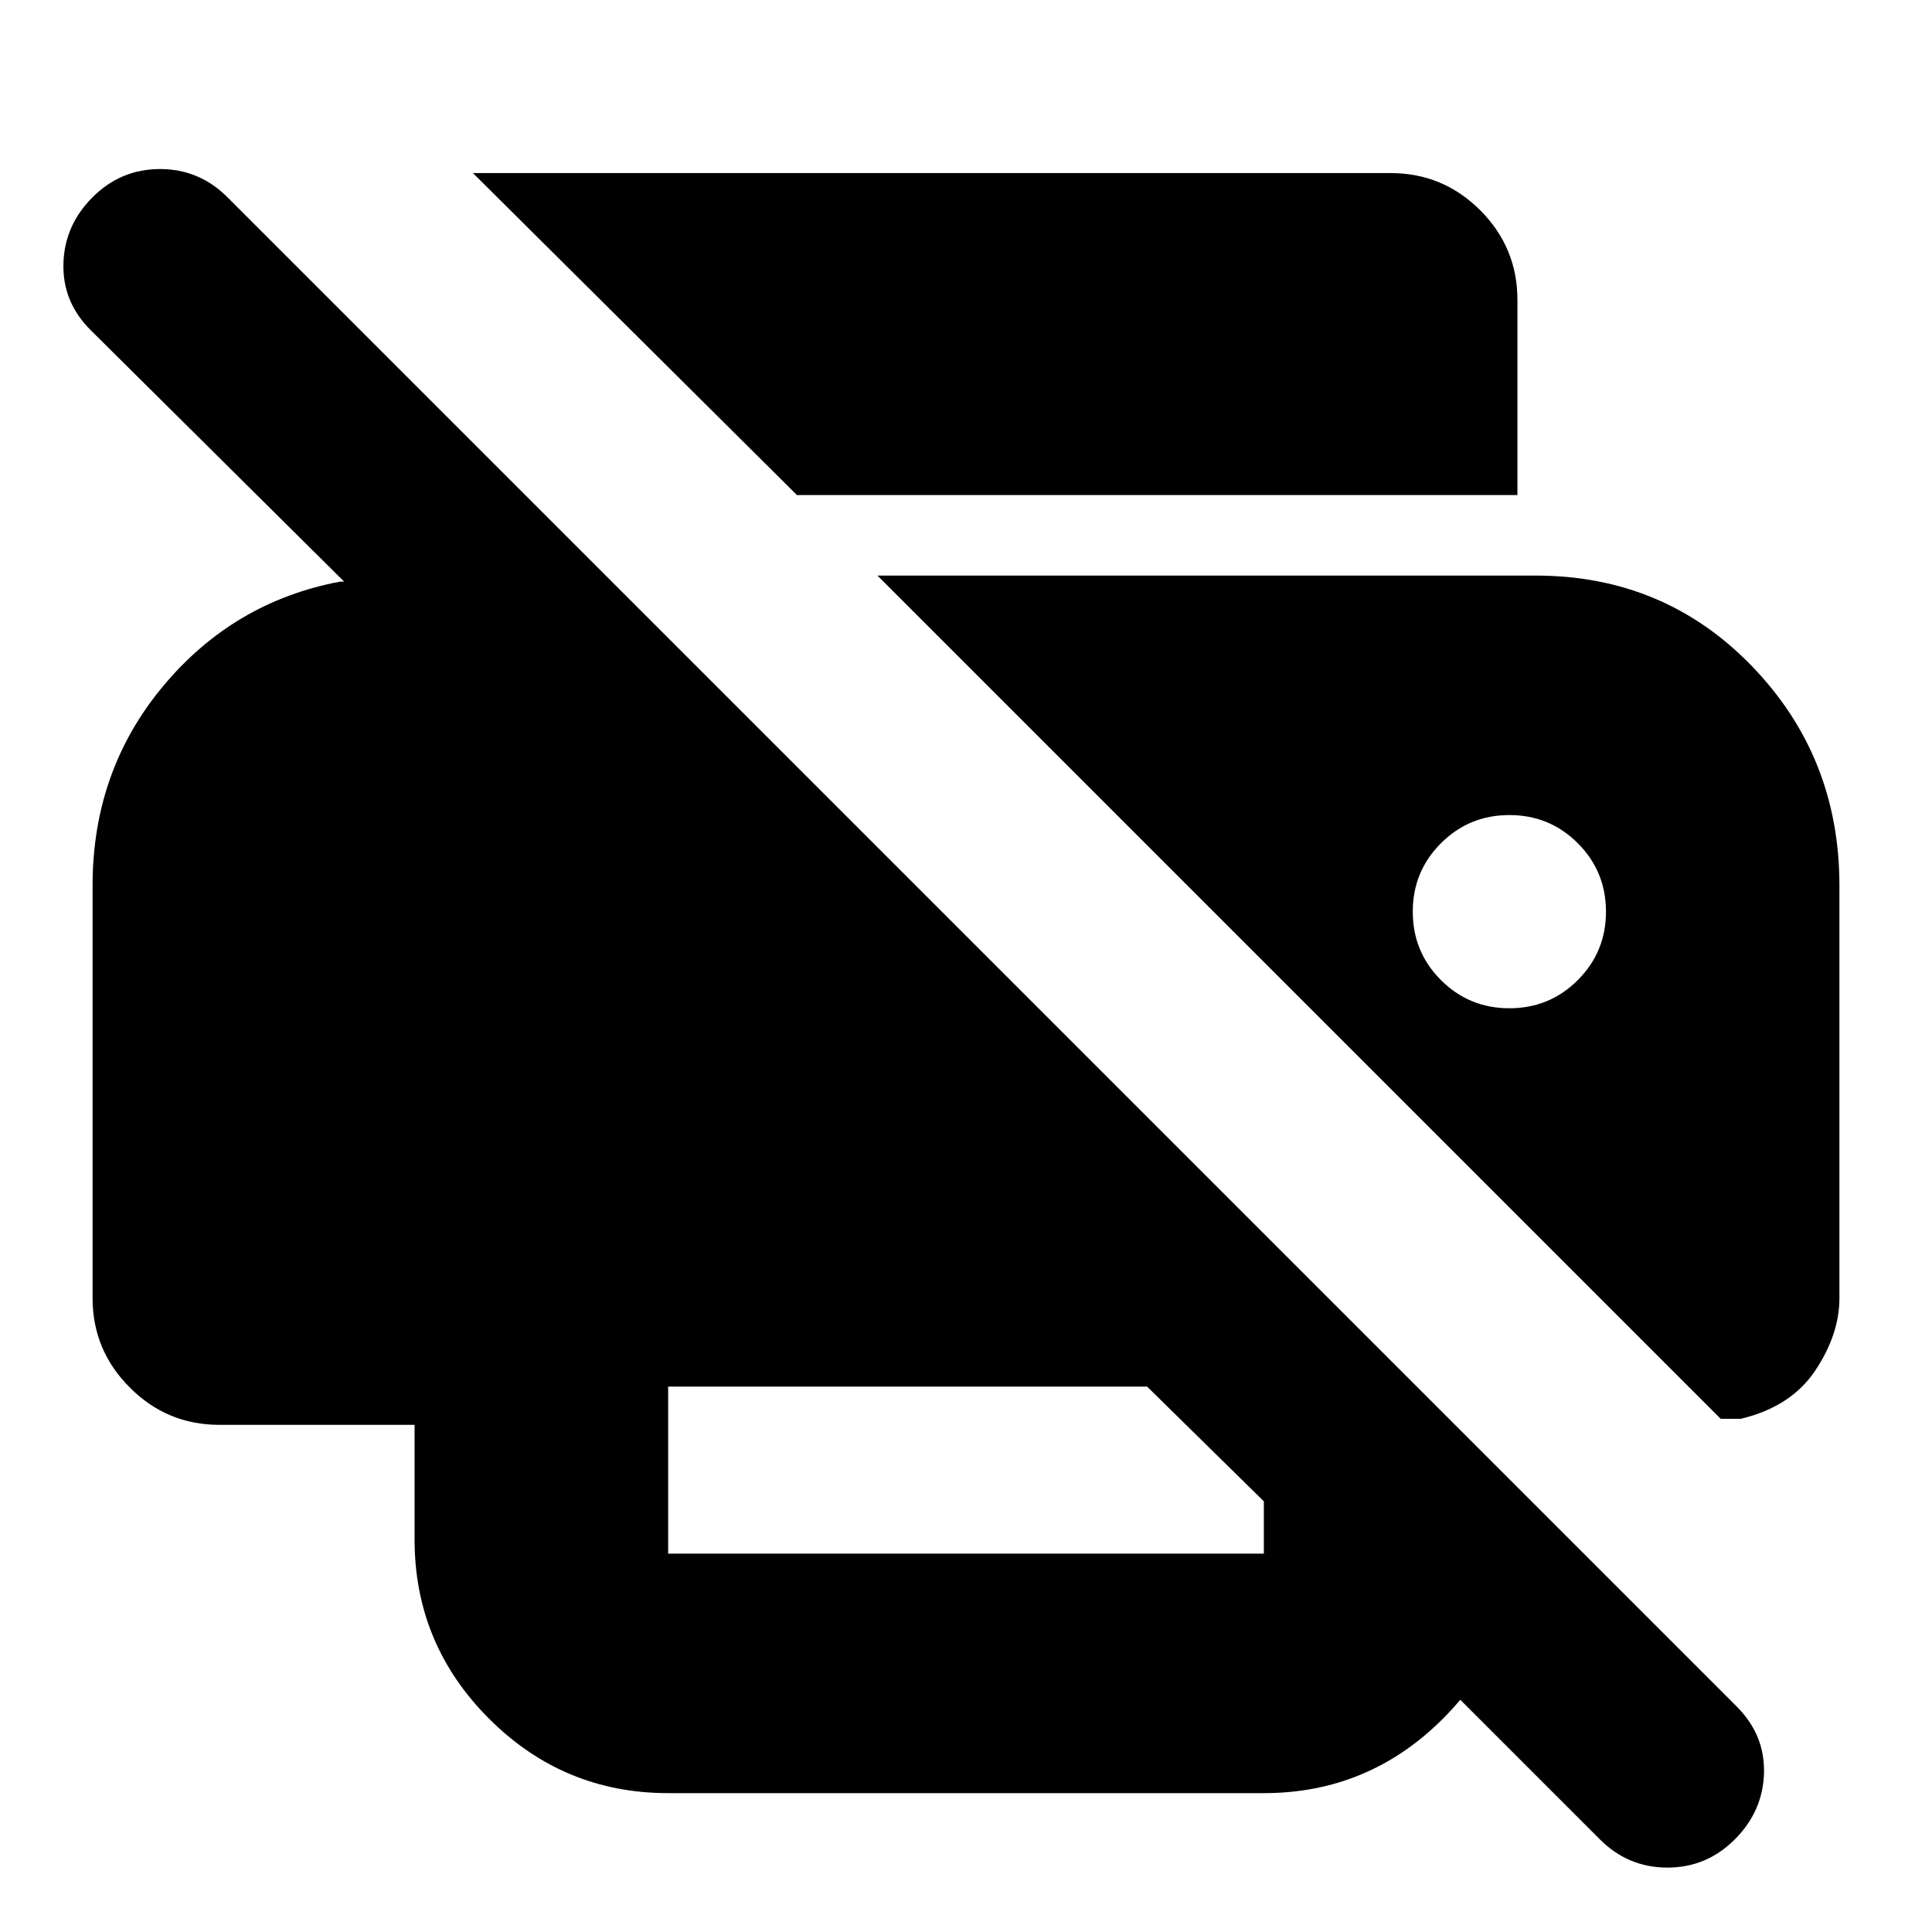 <svg xmlns="http://www.w3.org/2000/svg" height="24" width="24"><path d="M8.3 17.225V19.3h7.4v-.65l-1.45-1.425Zm13.075.4h.25q.625-.15.925-.6.3-.45.3-.9V11q0-1.6-1.087-2.725-1.088-1.125-2.688-1.125H10.9Zm-2.625-5.1q-.5 0-.85-.35t-.35-.85q0-.5.35-.85t.85-.35q.5 0 .85.35t.35.85q0 .5-.35.85t-.85.35Zm.1-6.375H9.9l-4.025-4h11.4q.65 0 1.113.462.462.463.462 1.113ZM5.15 17.7H2.725q-.65 0-1.112-.463-.463-.462-.463-1.112V11q0-1.425.875-2.475t2.2-1.3h.05L1.125 4.1q-.35-.35-.337-.825Q.8 2.8 1.15 2.45t.838-.35q.487 0 .837.35l18.75 18.75q.35.35.338.825-.013.475-.363.825t-.837.35q-.488 0-.838-.35l-2.7-2.7 1.675-1.675v.65q0 1.3-.925 2.225t-2.225.925H8.3q-1.3 0-2.225-.925t-.925-2.225Z"/></svg>